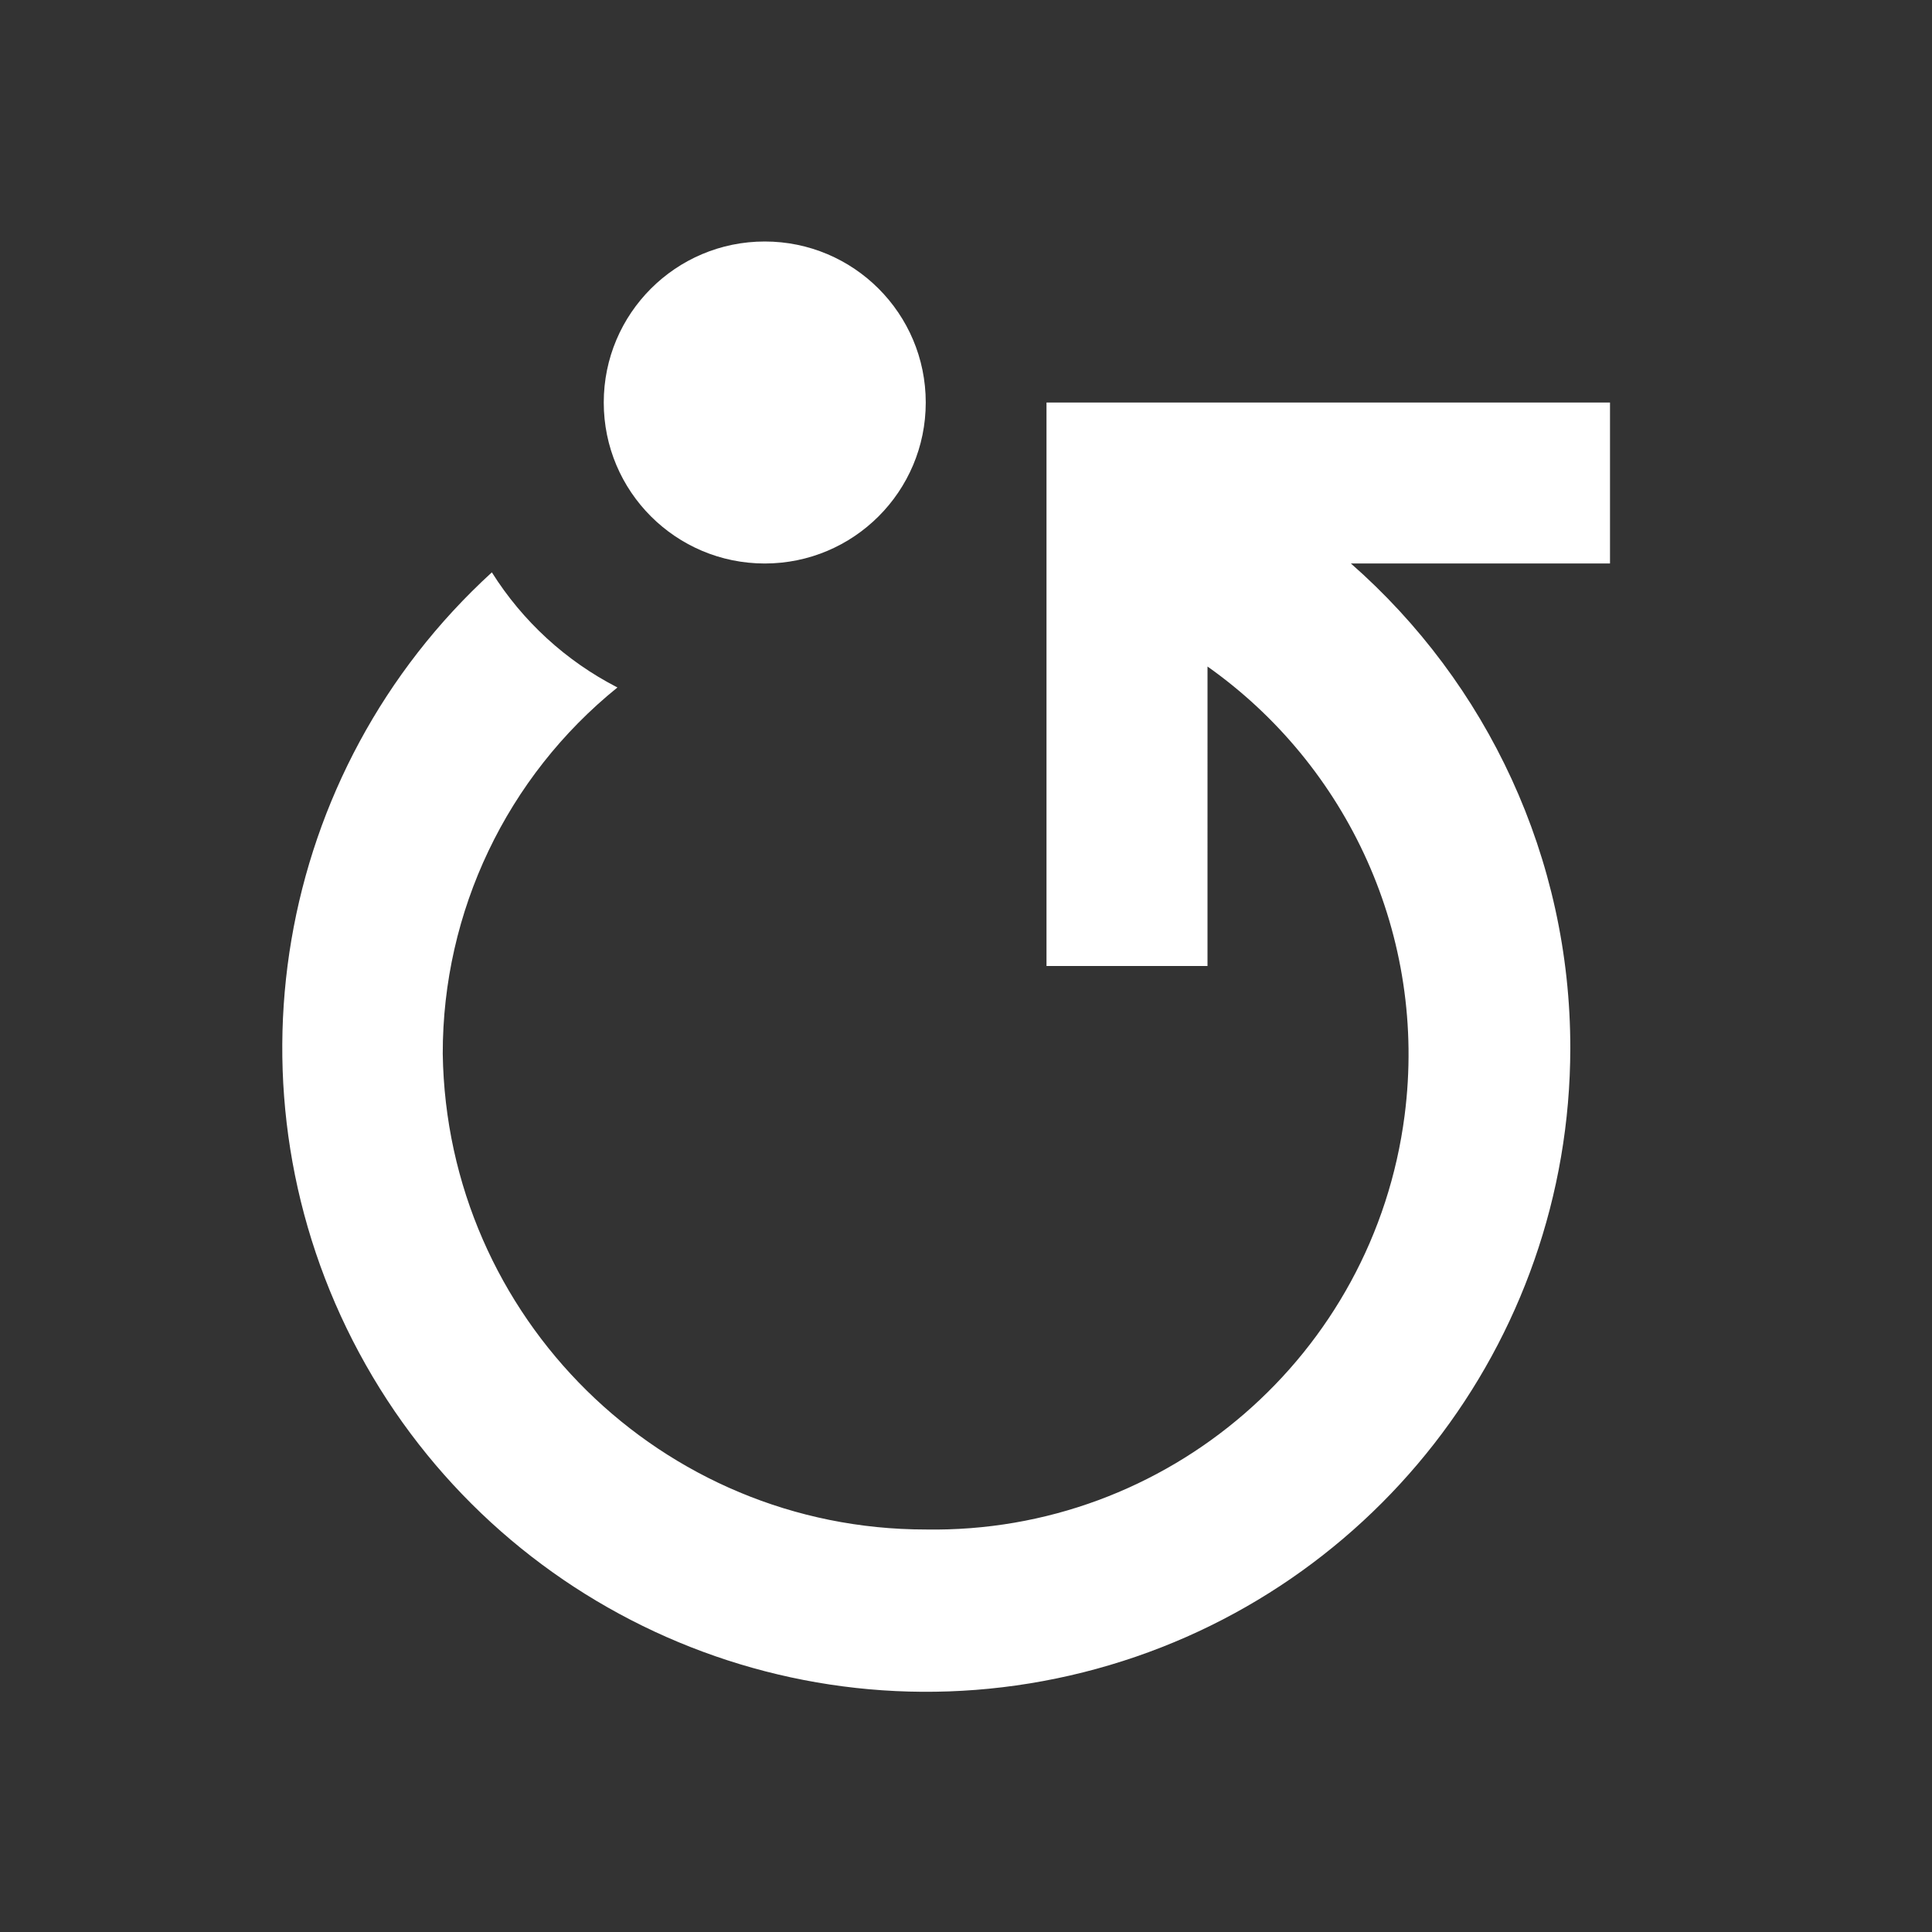 <!DOCTYPE svg PUBLIC "-//W3C//DTD SVG 1.1//EN" "http://www.w3.org/Graphics/SVG/1.1/DTD/svg11.dtd">
<!-- Uploaded to: SVG Repo, www.svgrepo.com, Transformed by: SVG Repo Mixer Tools -->
<svg width="800px" height="800px" viewBox="0 0 512 512" version="1.1" xmlns="http://www.w3.org/2000/svg" xmlns:xlink="http://www.w3.org/1999/xlink" fill="#ffffff" stroke="#ffffff">
<rect x="0" y="0" width="512" height="512" fill="#333333" stroke="none"/>
<g id="SVGRepo_bgCarrier" stroke-width="0"/>
<g id="SVGRepo_tracerCarrier" stroke-linecap="round" stroke-linejoin="round"/>
<g id="SVGRepo_iconCarrier"> <title>reset</title> <g id="Page-1" stroke="none" stroke-width="1" fill="none" fill-rule="evenodd"> <g id="Combined-Shape" fill="#ffffff" transform="translate(74.807, 64)"> <path d="M351.86,42.667 L351.86,85.333 L283.194,85.33 C319.271,116.989 341.382,163.321 341.34,213.804 C341.275,291.983 288.098,360.122 212.278,379.18 C136.457,398.238 57.382,363.342 20.358,294.485 C-16.666,225.629 -2.17,140.42 55.54,87.68 C63.693,100.652 75.189,111.19 88.82,118.187 C59.5,141.874 42.48,177.561 42.526,215.253 C43.576,285.195 100.577,341.341 170.526,341.333 C234.598,342.389 289.235,295.138 297.432,231.584 C303.556,184.101 282.297,138.844 245.196,112.637 L245.193,192 L202.526,192 L202.526,42.667 L351.86,42.667 Z M127.86,-1.42108547e-14 C151.424,-1.42108547e-14 170.526,19.103 170.526,42.667 C170.526,66.231 151.424,85.333 127.86,85.333 C104.296,85.333 85.193,66.231 85.193,42.667 C85.193,19.103 104.296,-1.42108547e-14 127.86,-1.42108547e-14 Z"> </path> </g> </g> </g>
</svg>